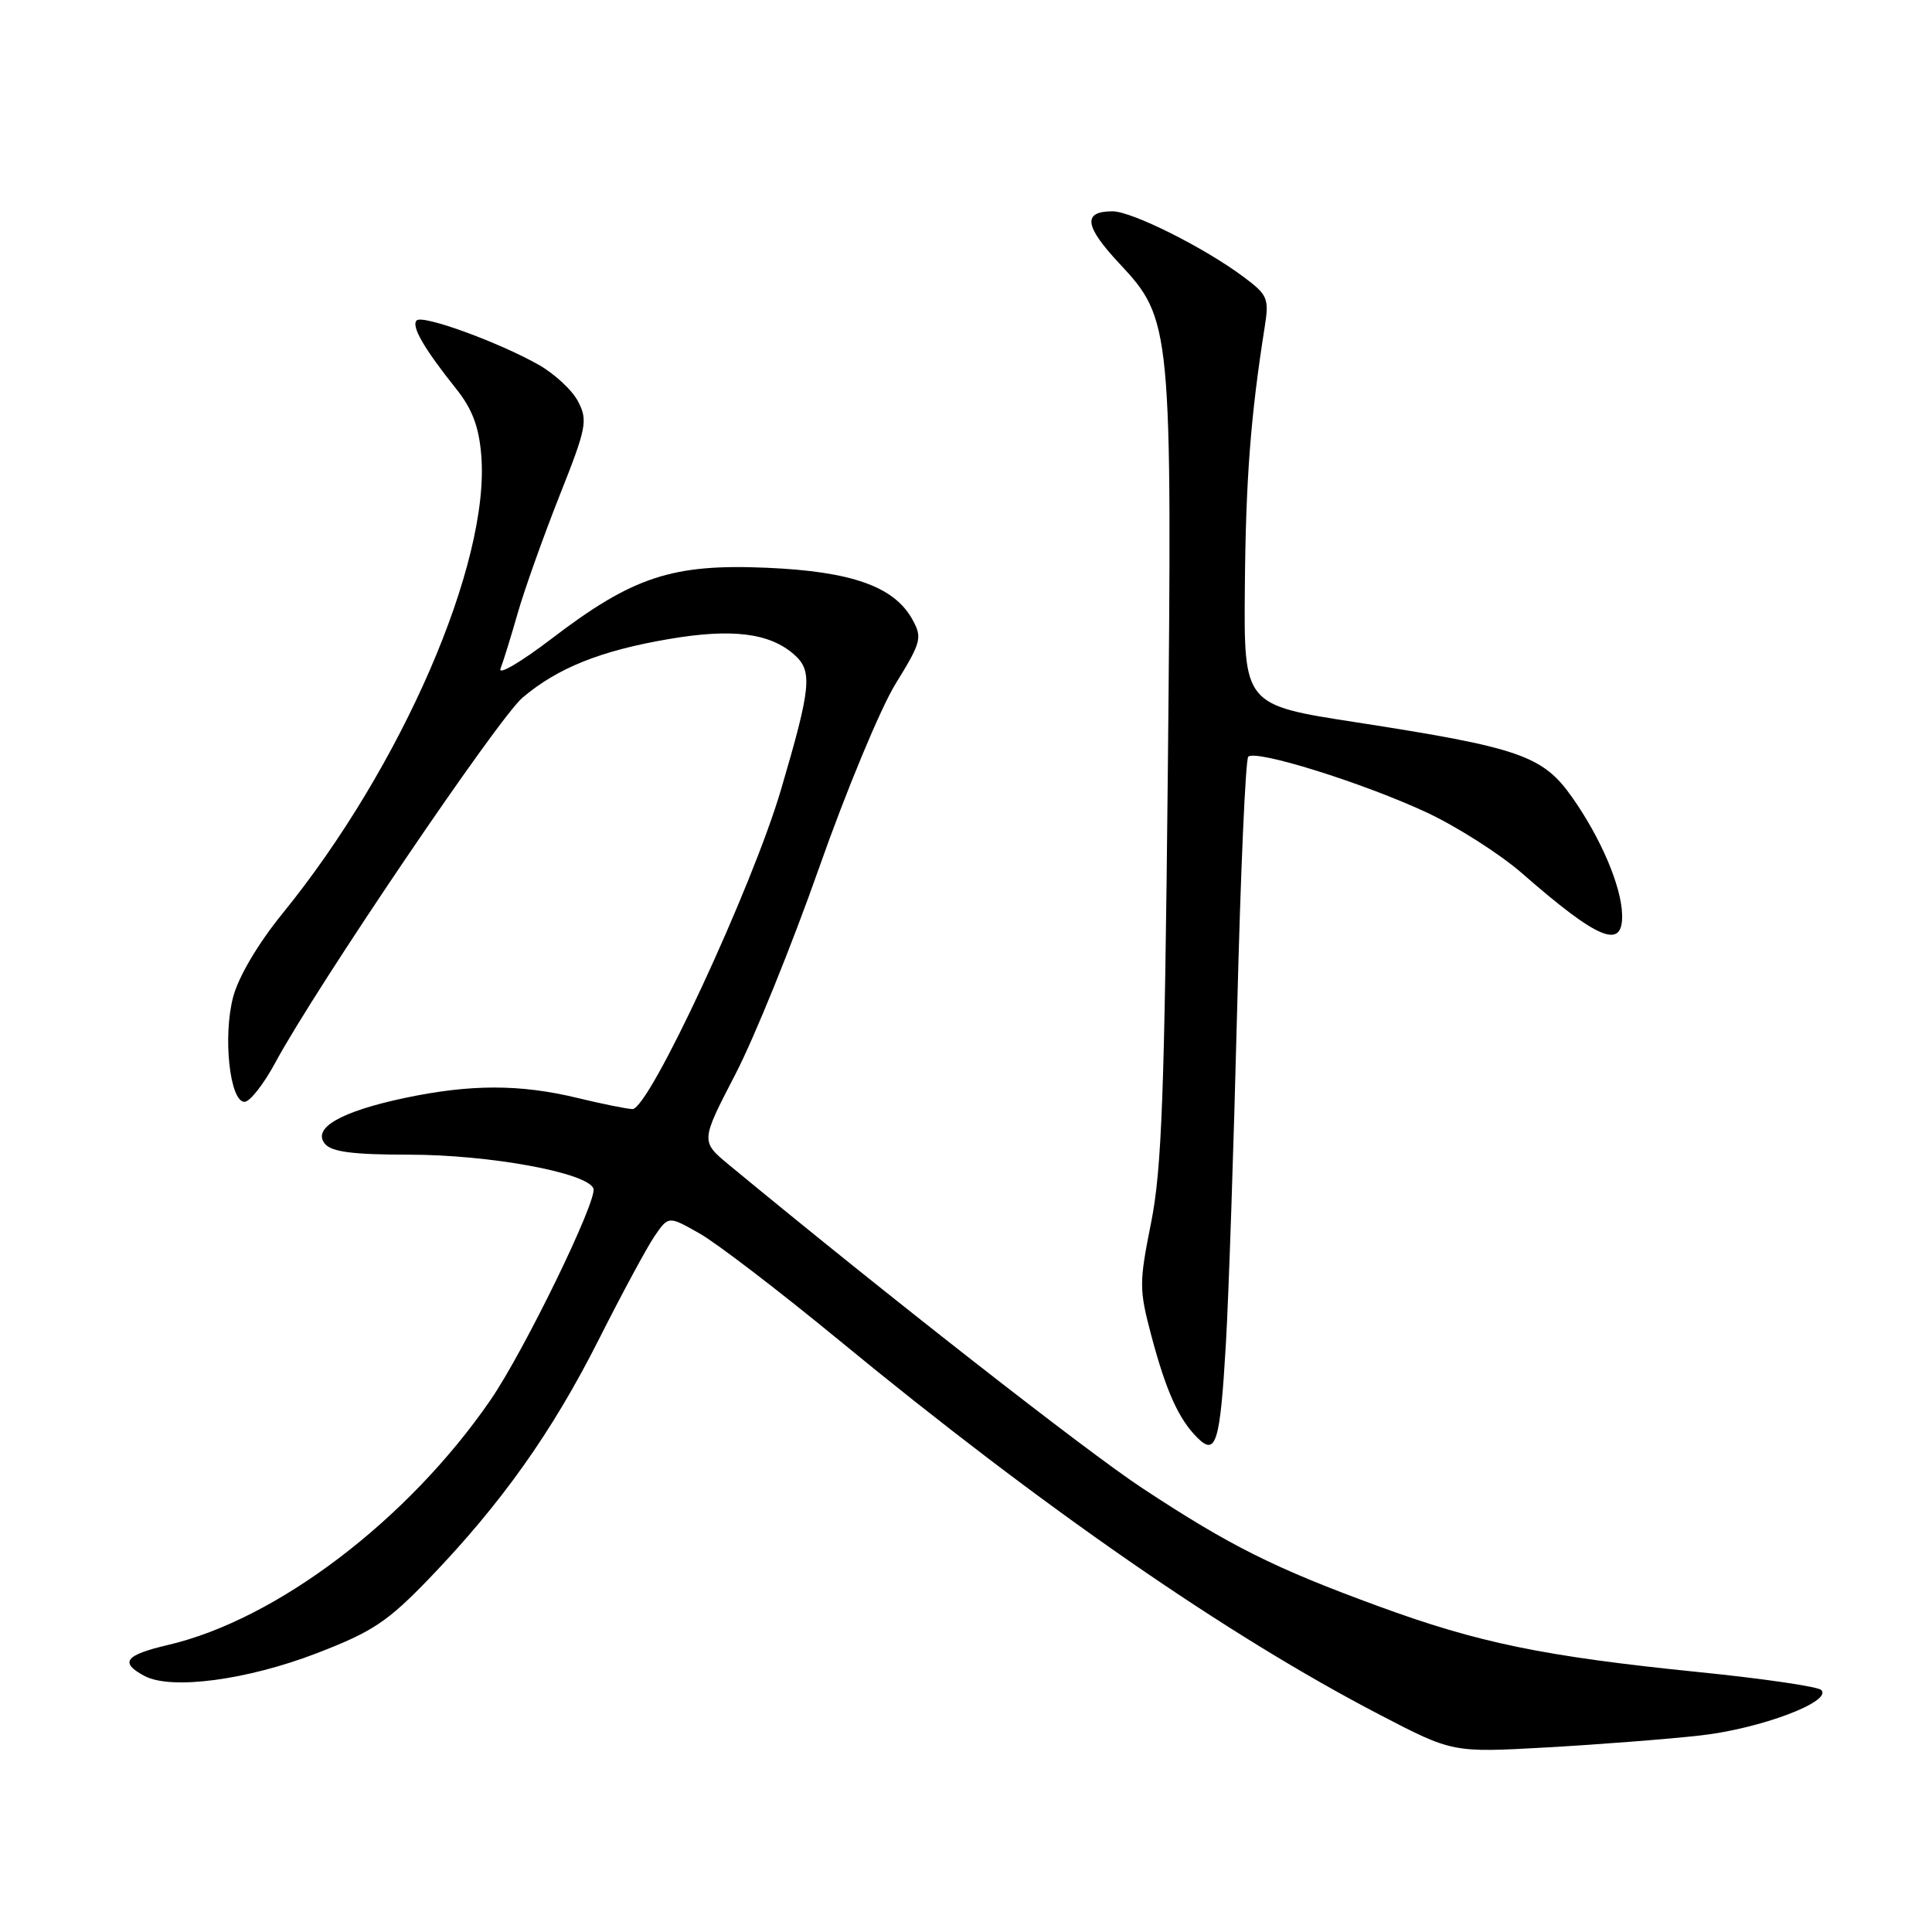 <?xml version="1.0" encoding="UTF-8" standalone="no"?>
<!DOCTYPE svg PUBLIC "-//W3C//DTD SVG 1.1//EN" "http://www.w3.org/Graphics/SVG/1.1/DTD/svg11.dtd" >
<svg xmlns="http://www.w3.org/2000/svg" xmlns:xlink="http://www.w3.org/1999/xlink" version="1.1" viewBox="0 0 256 256">
 <g >
 <path fill="currentColor"
d=" M 225.37 229.95 C 233.30 229.05 242.86 225.45 241.32 223.93 C 240.87 223.48 233.53 222.41 225.00 221.55 C 204.56 219.48 195.87 217.69 182.56 212.80 C 168.86 207.78 162.99 204.85 151.38 197.20 C 143.99 192.34 117.41 171.55 96.62 154.37 C 92.83 151.24 92.83 151.24 97.43 142.37 C 99.96 137.49 104.95 125.17 108.53 115.00 C 112.11 104.83 116.67 93.84 118.68 90.59 C 122.08 85.07 122.23 84.50 120.90 82.09 C 118.49 77.71 112.82 75.71 101.56 75.23 C 89.07 74.69 83.84 76.42 73.09 84.63 C 69.01 87.74 65.97 89.53 66.32 88.60 C 66.68 87.68 67.71 84.36 68.61 81.21 C 69.51 78.07 72.00 71.10 74.13 65.71 C 77.72 56.68 77.91 55.72 76.60 53.20 C 75.83 51.70 73.46 49.51 71.35 48.32 C 65.96 45.29 55.99 41.67 55.21 42.46 C 54.46 43.20 56.18 46.18 60.42 51.49 C 62.57 54.17 63.46 56.52 63.77 60.32 C 64.95 74.61 53.23 101.62 37.43 121.05 C 34.22 125.00 31.62 129.38 30.90 132.08 C 29.51 137.30 30.44 146.00 32.40 146.00 C 33.11 146.00 34.96 143.64 36.51 140.75 C 41.92 130.73 66.01 95.17 69.25 92.43 C 73.90 88.50 79.58 86.22 88.61 84.68 C 97.01 83.24 102.00 83.87 105.25 86.75 C 107.69 88.92 107.49 91.03 103.50 104.59 C 99.67 117.61 86.00 147.02 83.80 146.96 C 83.09 146.94 79.80 146.28 76.50 145.48 C 68.89 143.64 62.33 143.65 53.61 145.49 C 45.14 147.29 41.33 149.48 43.06 151.57 C 43.94 152.63 46.77 153.00 54.18 153.00 C 64.85 153.00 77.82 155.38 78.63 157.48 C 79.21 158.98 69.45 179.04 64.98 185.53 C 54.05 201.41 36.68 214.60 22.25 217.97 C 16.56 219.30 15.81 220.29 19.14 222.07 C 22.66 223.96 32.75 222.62 42.00 219.05 C 49.37 216.21 51.35 214.89 56.89 209.14 C 66.46 199.19 73.17 189.73 79.34 177.50 C 82.39 171.45 85.72 165.28 86.73 163.80 C 88.58 161.10 88.58 161.10 92.71 163.45 C 94.99 164.74 103.29 171.10 111.17 177.58 C 138.16 199.78 162.57 216.69 182.89 227.25 C 192.49 232.24 192.49 232.24 204.99 231.54 C 211.87 231.15 221.04 230.44 225.37 229.95 Z  M 162.44 178.00 C 162.81 171.68 163.48 151.74 163.93 133.71 C 164.38 115.68 165.04 100.63 165.40 100.27 C 166.37 99.29 180.39 103.66 188.86 107.57 C 192.95 109.46 198.73 113.14 201.72 115.75 C 211.75 124.52 215.04 125.89 214.94 121.25 C 214.87 117.49 212.14 111.07 208.30 105.62 C 204.42 100.12 201.35 99.06 179.64 95.70 C 164.81 93.41 164.81 93.41 164.95 77.75 C 165.07 63.53 165.72 55.09 167.57 43.39 C 168.18 39.56 167.99 39.10 164.86 36.75 C 159.70 32.87 149.99 28.00 147.42 28.00 C 143.43 28.00 143.68 29.95 148.31 34.90 C 155.25 42.32 155.33 43.15 154.74 102.50 C 154.31 144.97 153.94 154.92 152.53 161.99 C 150.93 170.00 150.93 170.84 152.56 176.99 C 154.51 184.33 156.18 188.03 158.64 190.49 C 161.13 192.99 161.67 191.22 162.44 178.00 Z "/>
</g>
</svg>